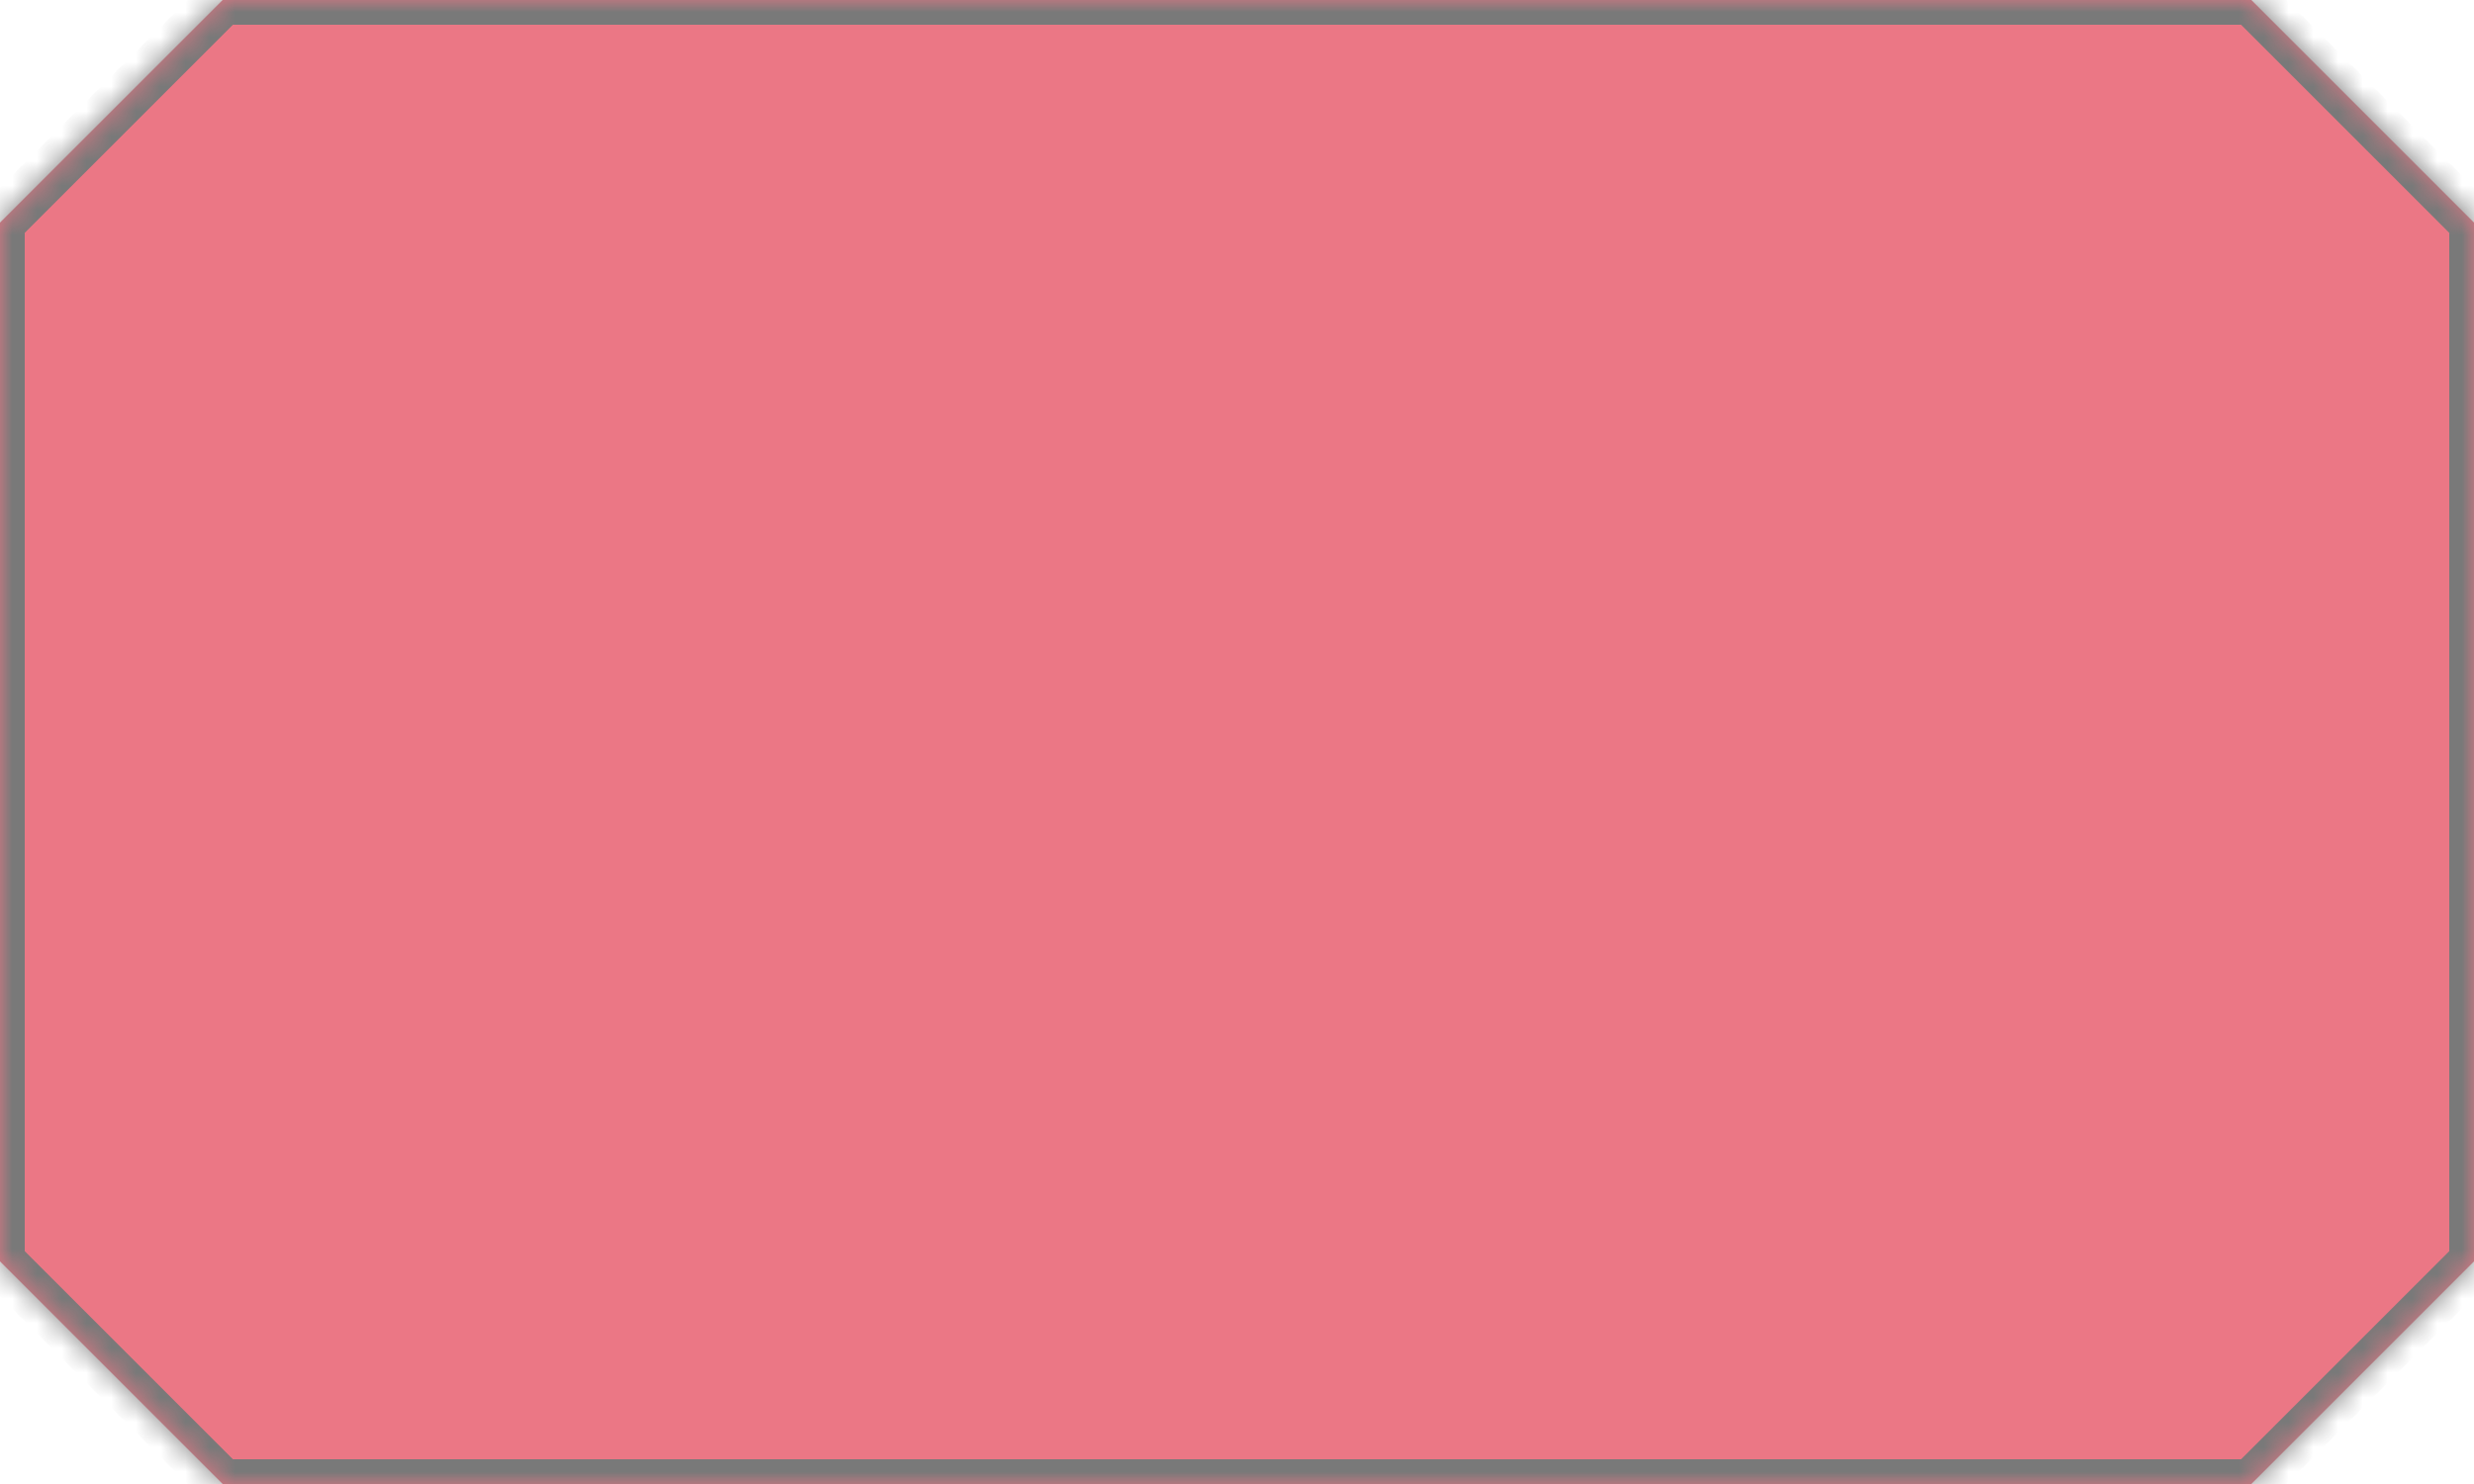 ﻿<?xml version="1.0" encoding="utf-8"?>
<svg version="1.1" xmlns:xlink="http://www.w3.org/1999/xlink" width="100px" height="60px" xmlns="http://www.w3.org/2000/svg">
  <defs>
    <pattern id="BGPattern" patternUnits="userSpaceOnUse" alignment="0 0" imageRepeat="None" />
    <mask fill="white" id="Clip246">
      <path d="M 0 9  L 9 0  L 91 0  L 100 9  L 100 51  L 91 60  L 9 60  L 0 51  L 0 9  Z " fill-rule="evenodd" />
    </mask>
  </defs>
  <g transform="matrix(1 0 0 1 -534 -221 )">
    <path d="M 0 9  L 9 0  L 91 0  L 100 9  L 100 51  L 91 60  L 9 60  L 0 51  L 0 9  Z " fill-rule="nonzero" fill="rgba(217, 0, 27, 0.533)" stroke="none" transform="matrix(1 0 0 1 534 221 )" class="fill" />
    <path d="M 0 9  L 9 0  L 91 0  L 100 9  L 100 51  L 91 60  L 9 60  L 0 51  L 0 9  Z " stroke-width="2" stroke-dasharray="0" stroke="rgba(121, 121, 121, 1)" fill="none" transform="matrix(1 0 0 1 534 221 )" class="stroke" mask="url(#Clip246)" />
  </g>
</svg>